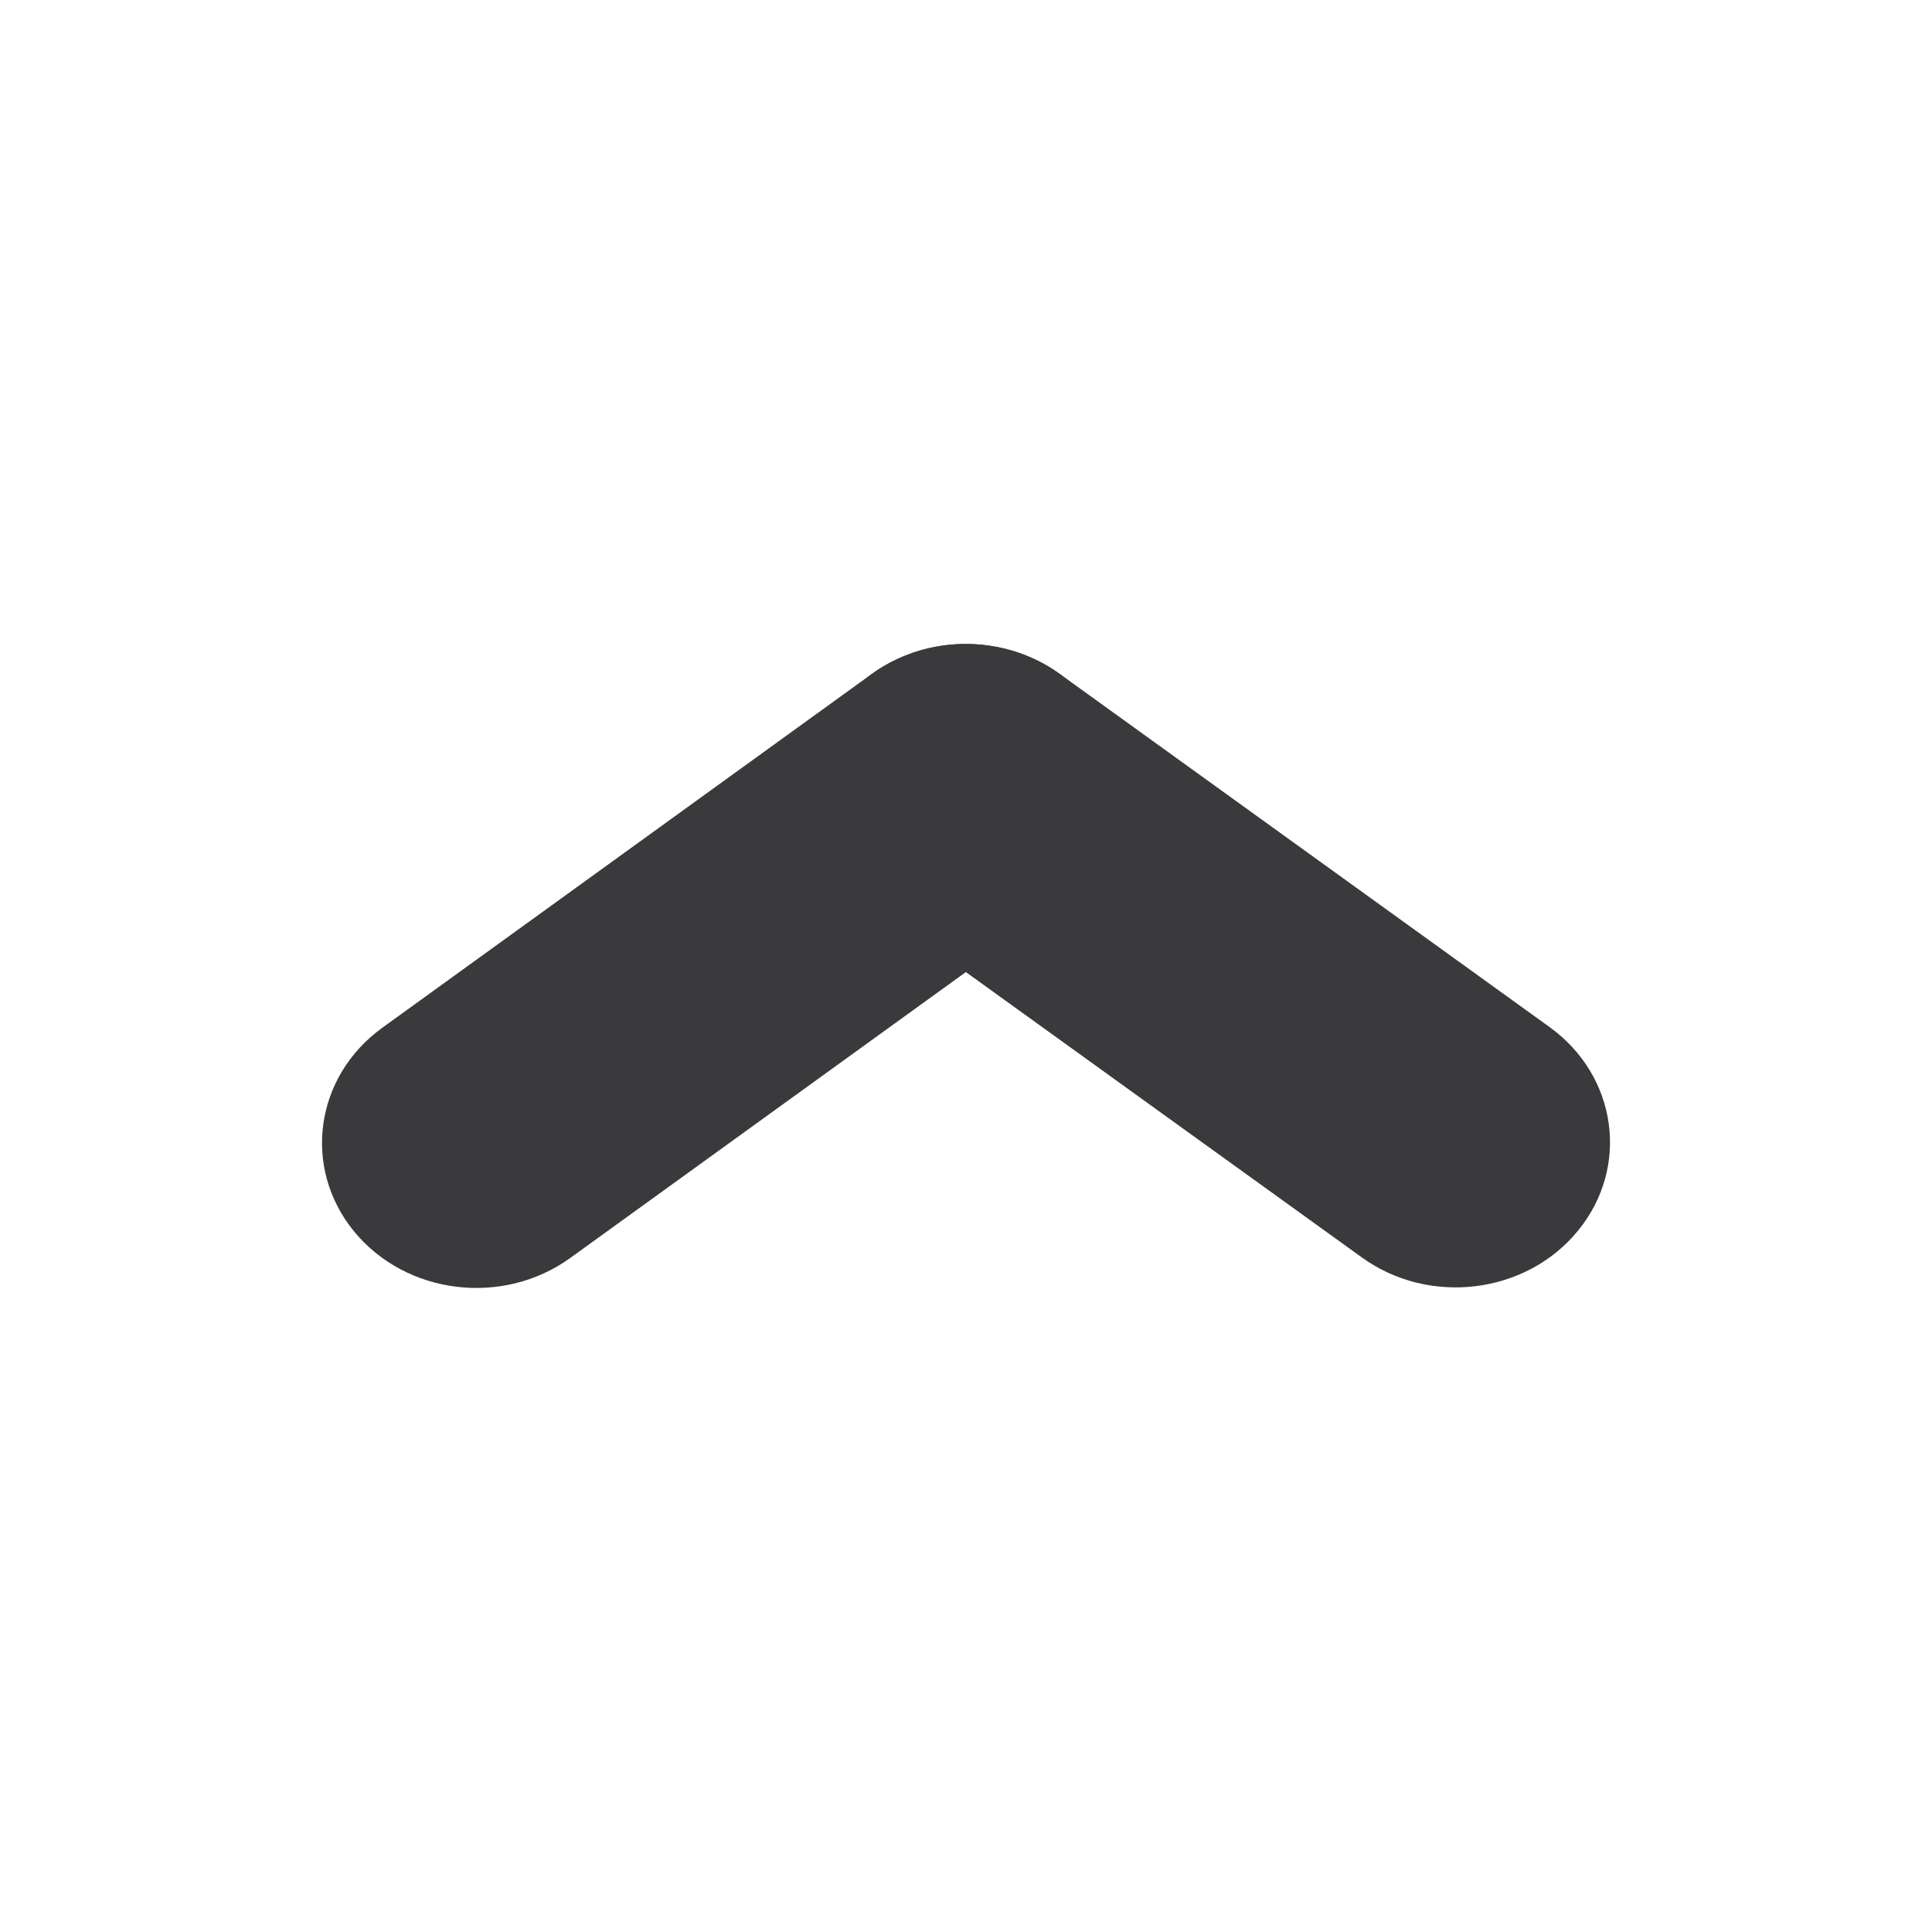 <svg width="20" height="20" viewBox="0 0 20 20" fill="none" xmlns="http://www.w3.org/2000/svg">
<g id="Frame 3675534">
<g id="Vector">
<path d="M3.958 10.639C3.258 11.145 3.127 12.088 3.664 12.746C4.202 13.404 5.205 13.527 5.904 13.022L10.971 9.36C11.67 8.855 11.802 7.911 11.264 7.253C10.727 6.595 9.724 6.472 9.024 6.977L3.958 10.639Z" fill="#3A3A3C"/>
<path d="M14.098 13.017C14.798 13.522 15.801 13.397 16.337 12.738C16.874 12.08 16.741 11.137 16.041 10.632L10.97 6.976C10.269 6.472 9.267 6.596 8.73 7.255C8.194 7.914 8.326 8.857 9.026 9.362L14.098 13.017Z" fill="#3A3A3C"/>
</g>
</g>
</svg>
